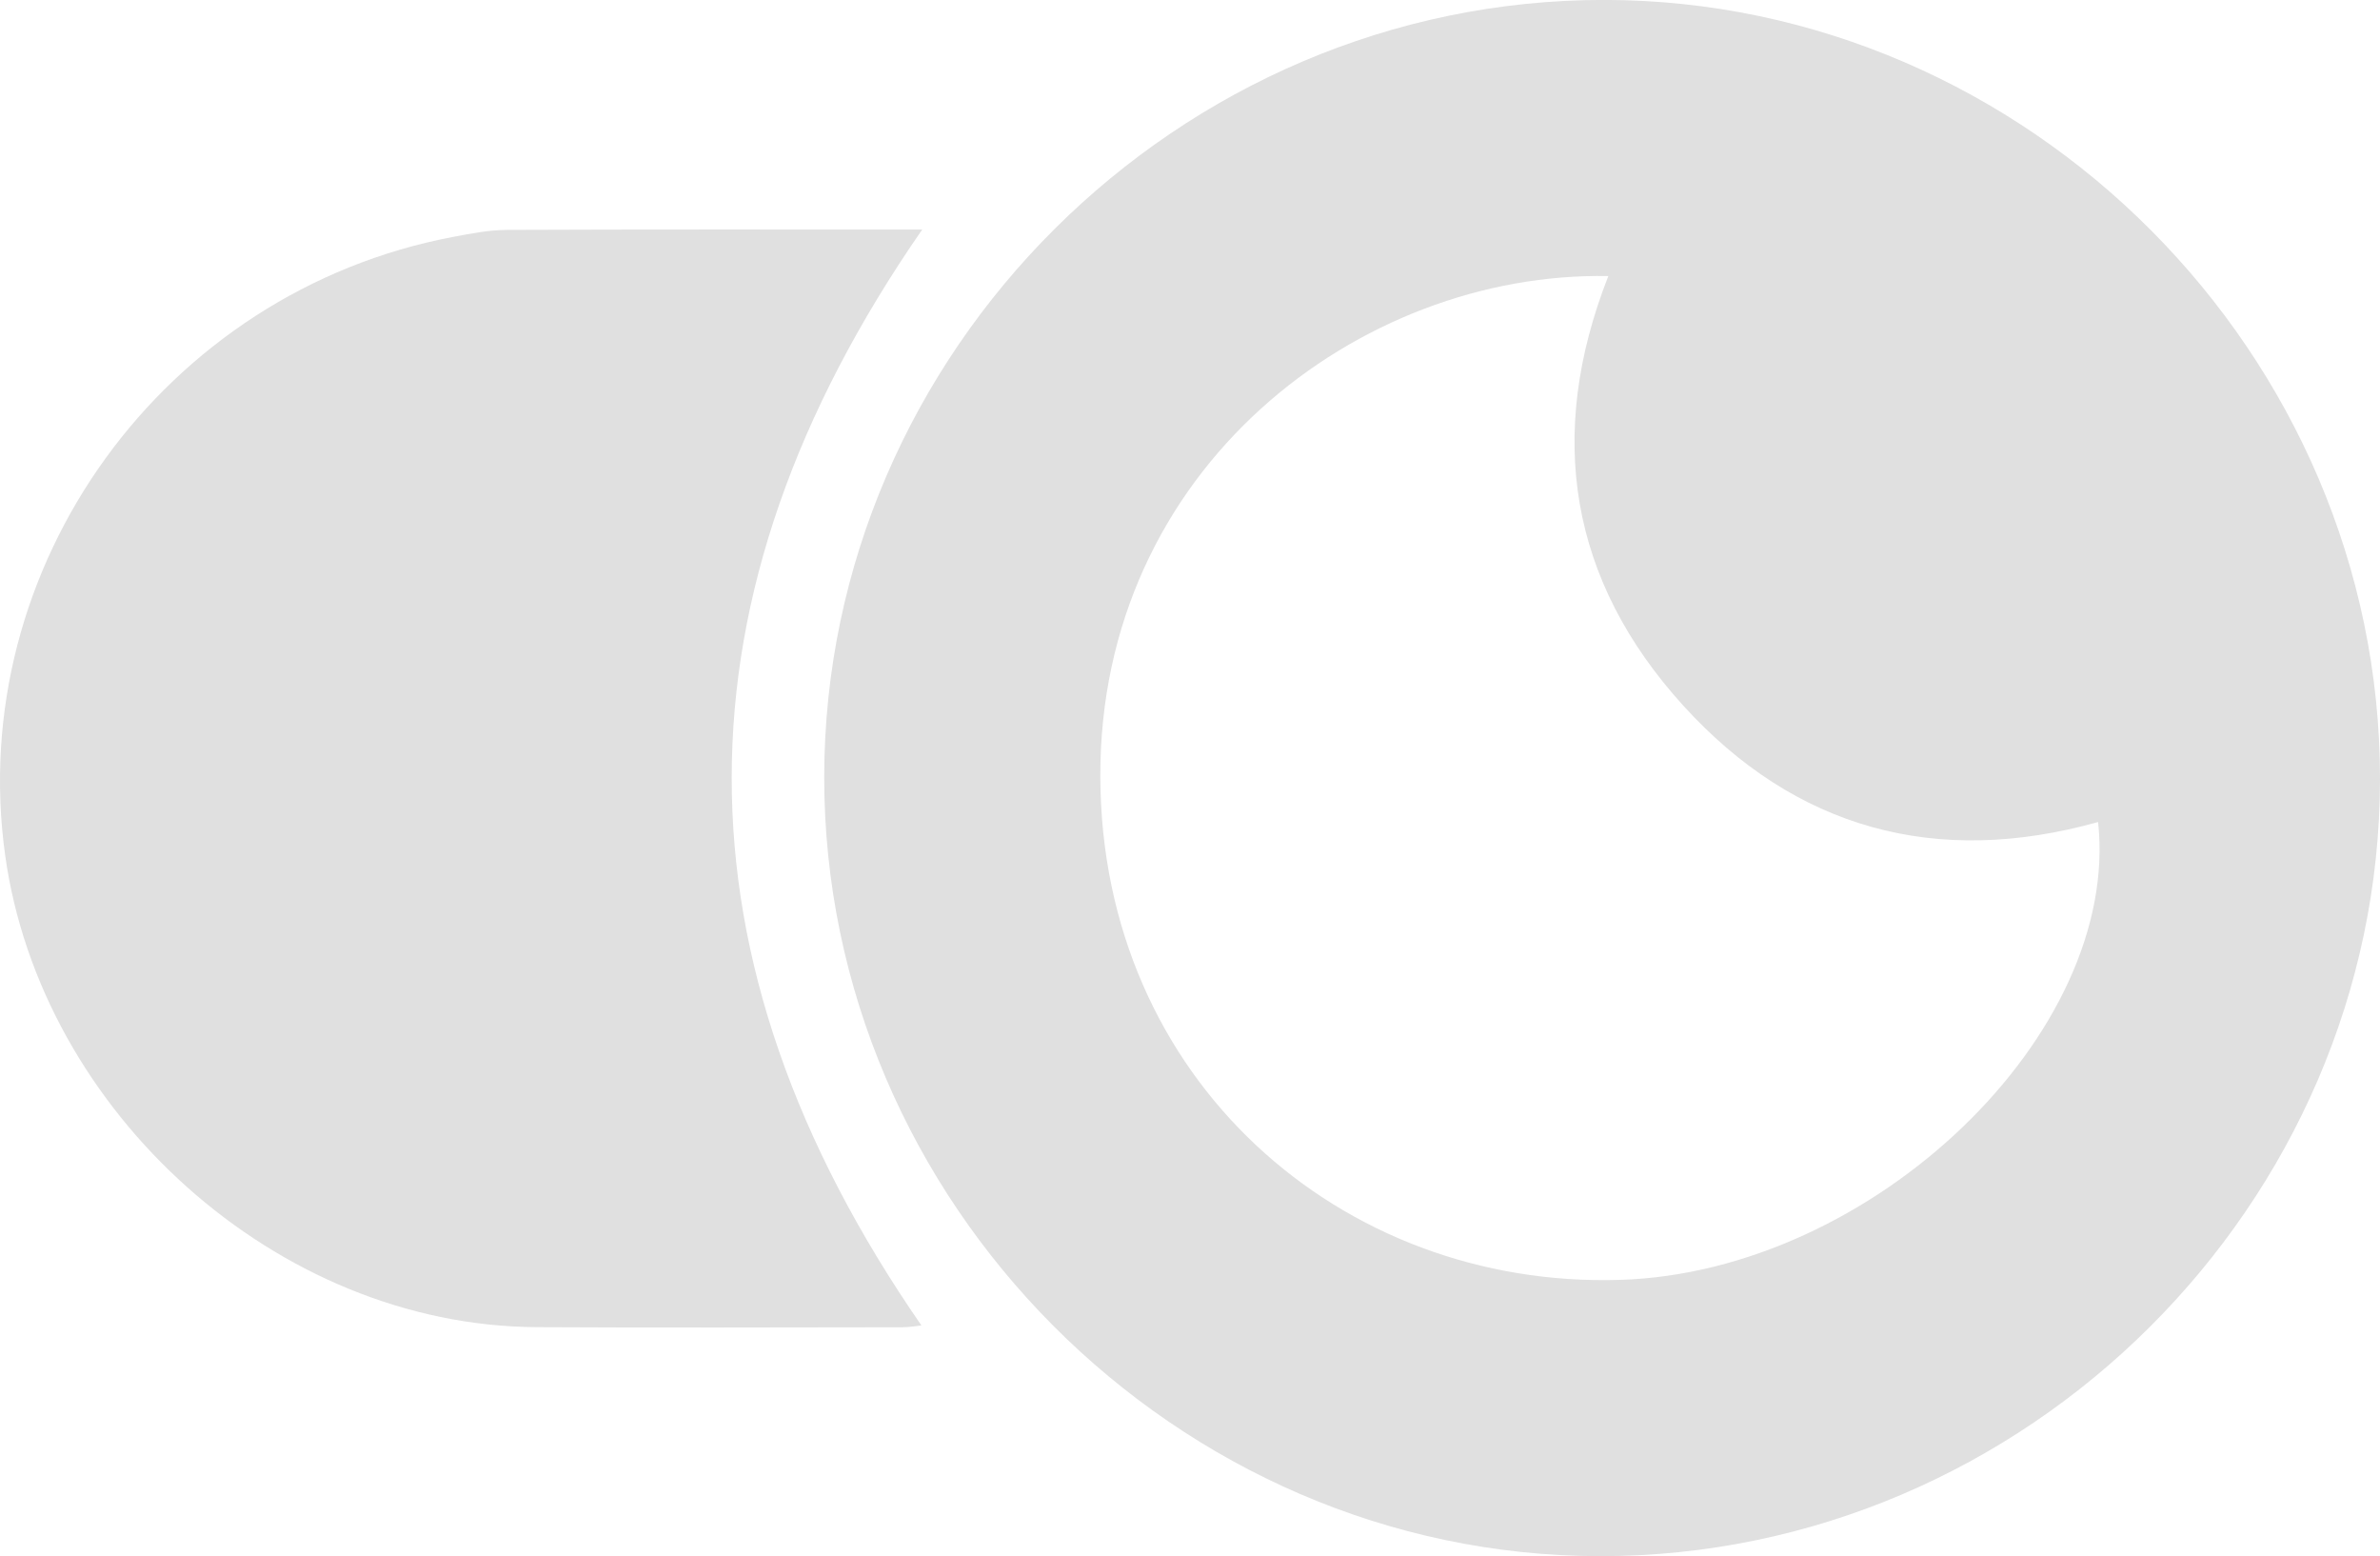 <svg id="f7e336a3-6a41-4077-8df7-288191712cd6" data-name="Layer 1" xmlns="http://www.w3.org/2000/svg" viewBox="0 0 1661.47 1086.09"><title>light</title><path d="M745.79,1000.37C745.94,703.68,993,457.71,1290.53,458c295.56,0.34,541.5,247.35,541.35,543.72-0.15,296.69-247.27,542.73-544.73,542.37C991.66,1543.78,745.64,1296.67,745.79,1000.37Zm547.39-349.65c-173.38-3.28-355.37,133.86-354.64,349.56,0.71,211.11,168,357,362.76,351,177.09-5.41,349.71-172.59,333.79-319.53-113,31.61-211.51,4.79-289.74-81.41C1266.48,863.43,1249.32,762.27,1293.18,650.72Z" transform="translate(-170.41 -458.05)" style="fill:#e0e0e0"/><path d="M814.2,618.27C637,874,636.93,1127.66,813.66,1383.1c-3.64.36-8.47,1.24-13.31,1.24-85.18.07-170.35,0.42-255.53-.07-180.94-1-345.75-150-370.79-329.19C145.87,853.48,284.72,661.6,486.7,623.39c12.39-2.34,25-4.84,37.52-4.89C620.68,618.09,717.14,618.27,814.2,618.27Z" transform="translate(-170.41 -458.05)" style="fill:#e0e0e0"/></svg>